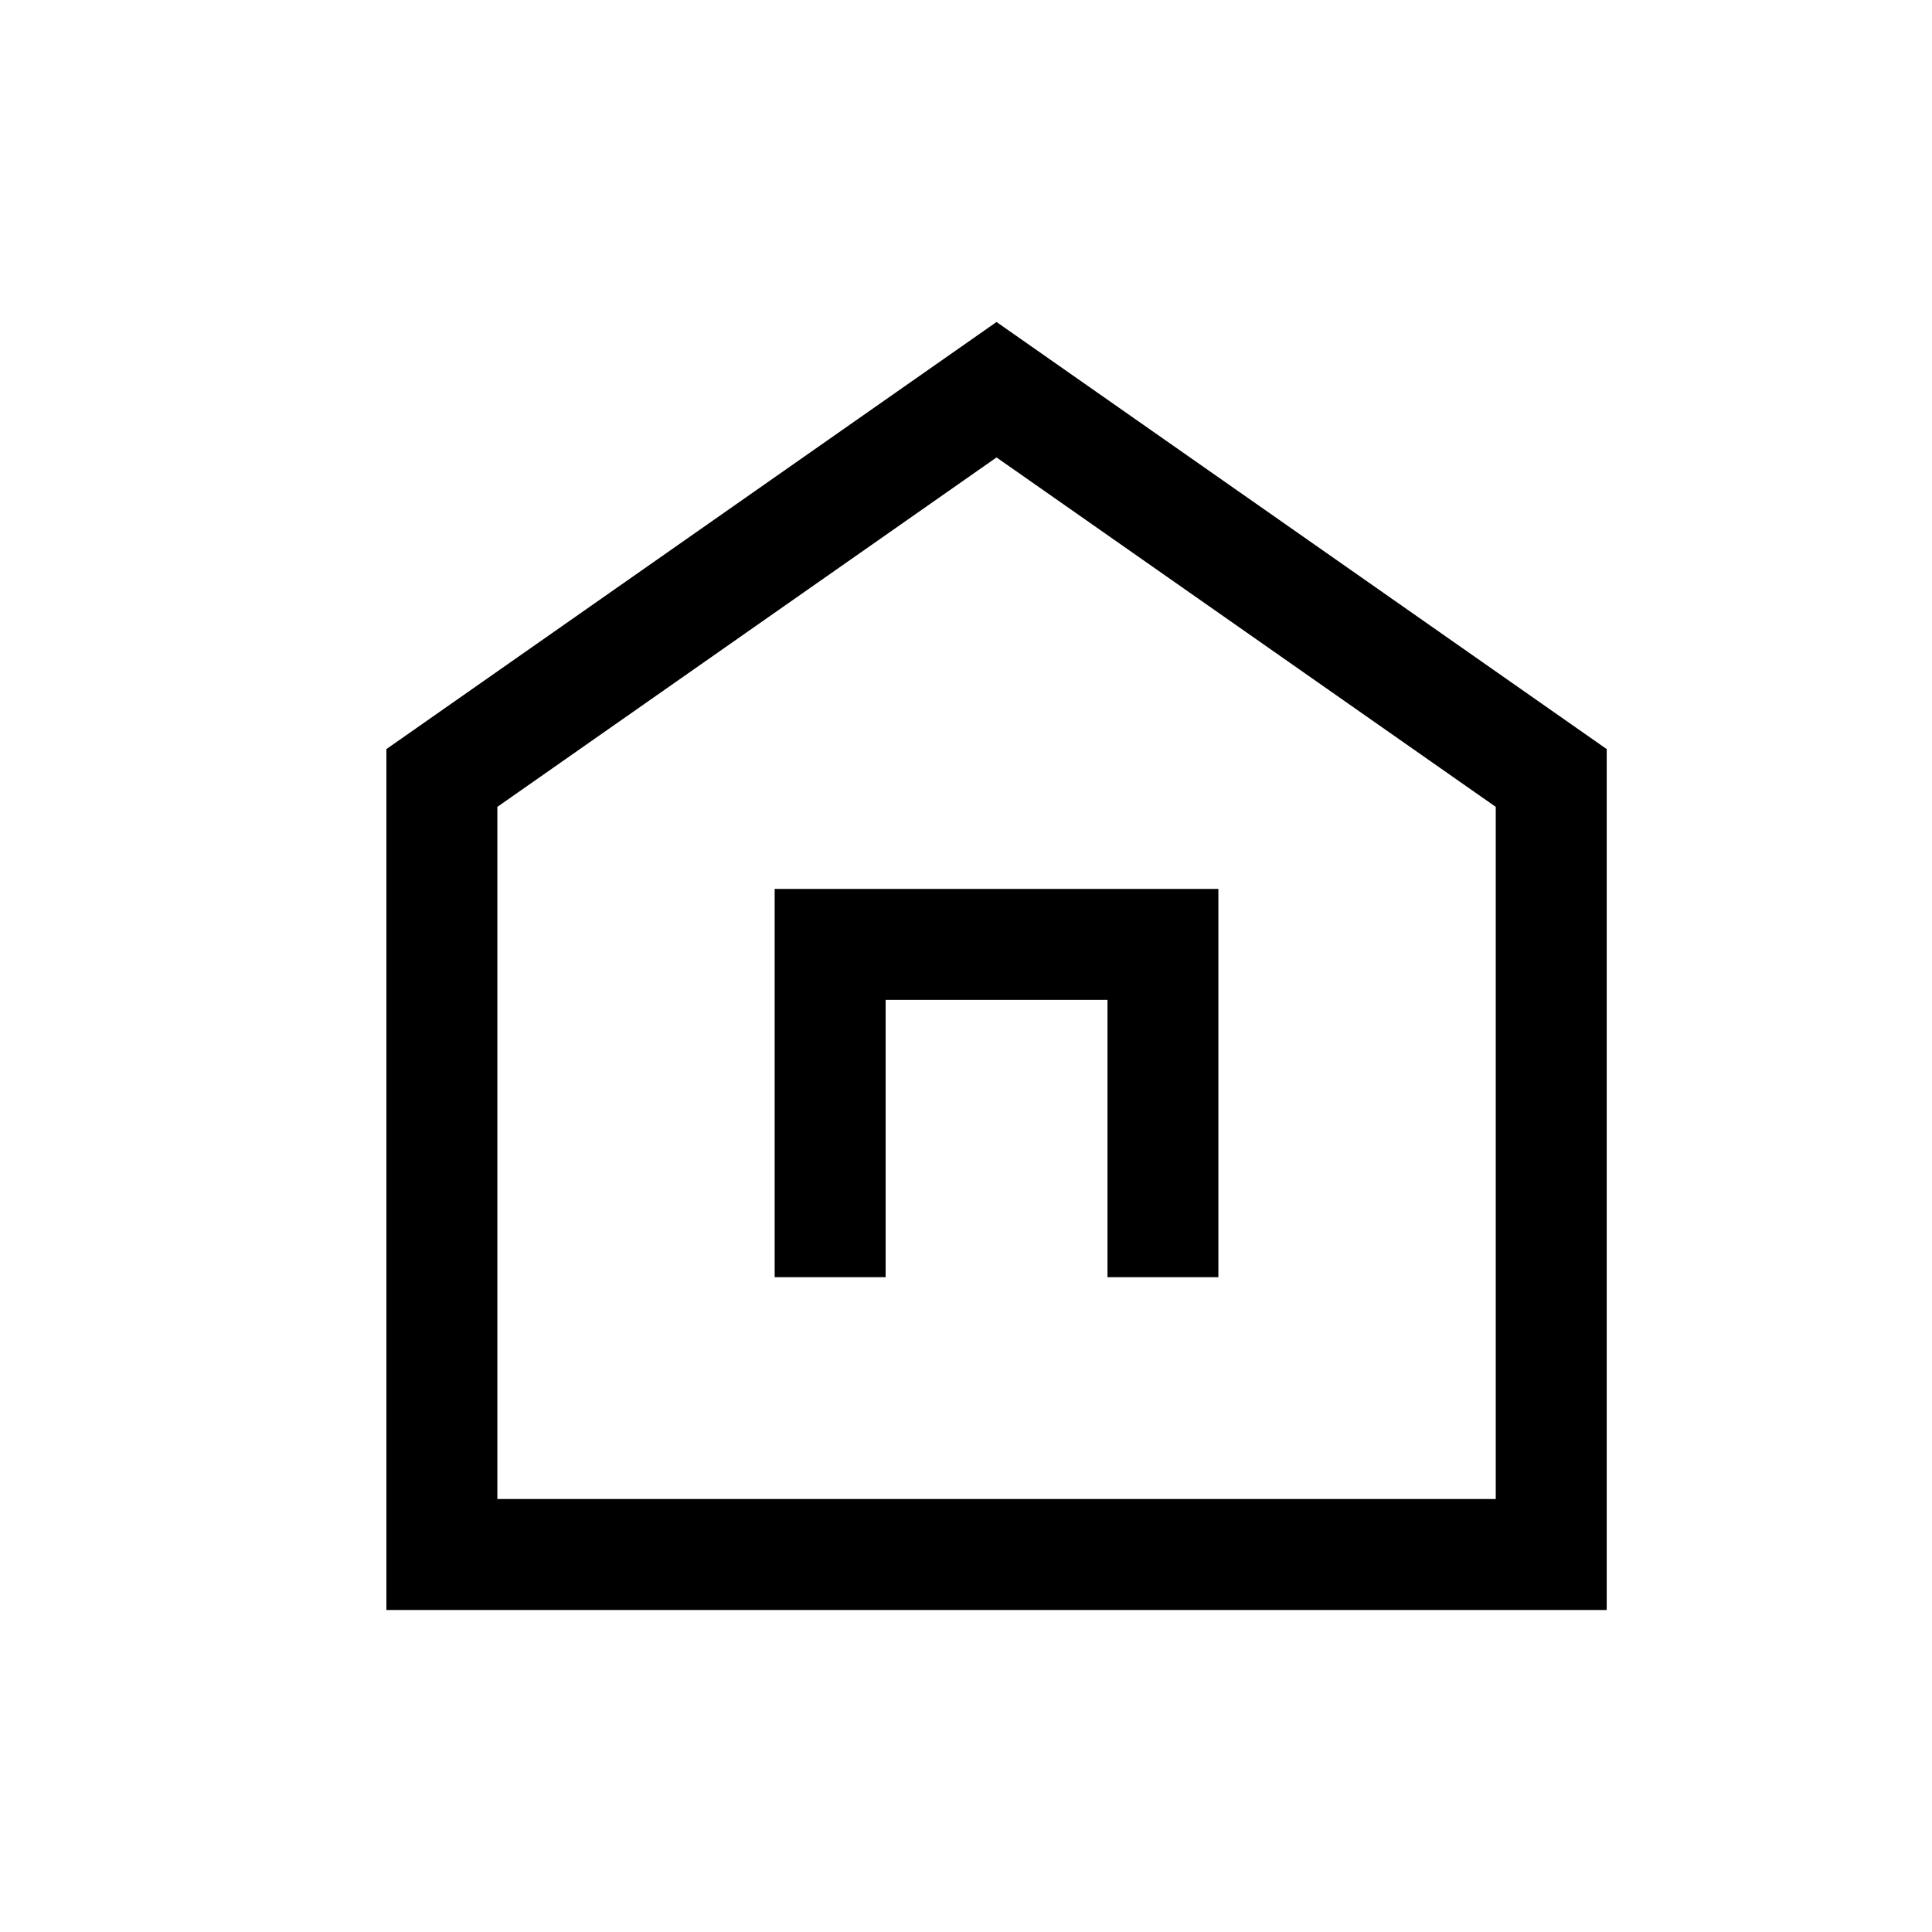 <svg width="30" height="30" viewBox="0 0 30 30" fill="none" xmlns="http://www.w3.org/2000/svg">
<path fill-rule="evenodd" clip-rule="evenodd" d="M15.474 5L24.949 11.632V25H6V11.632L15.474 5ZM7.723 12.529V23.277H23.226V12.529L15.474 7.103L7.723 12.529Z" fill="black"/>
<path fill-rule="evenodd" clip-rule="evenodd" d="M12.029 13.803H18.919V19.832H17.197V15.526H13.752V19.832H12.029V13.803Z" fill="black"/>
</svg>
